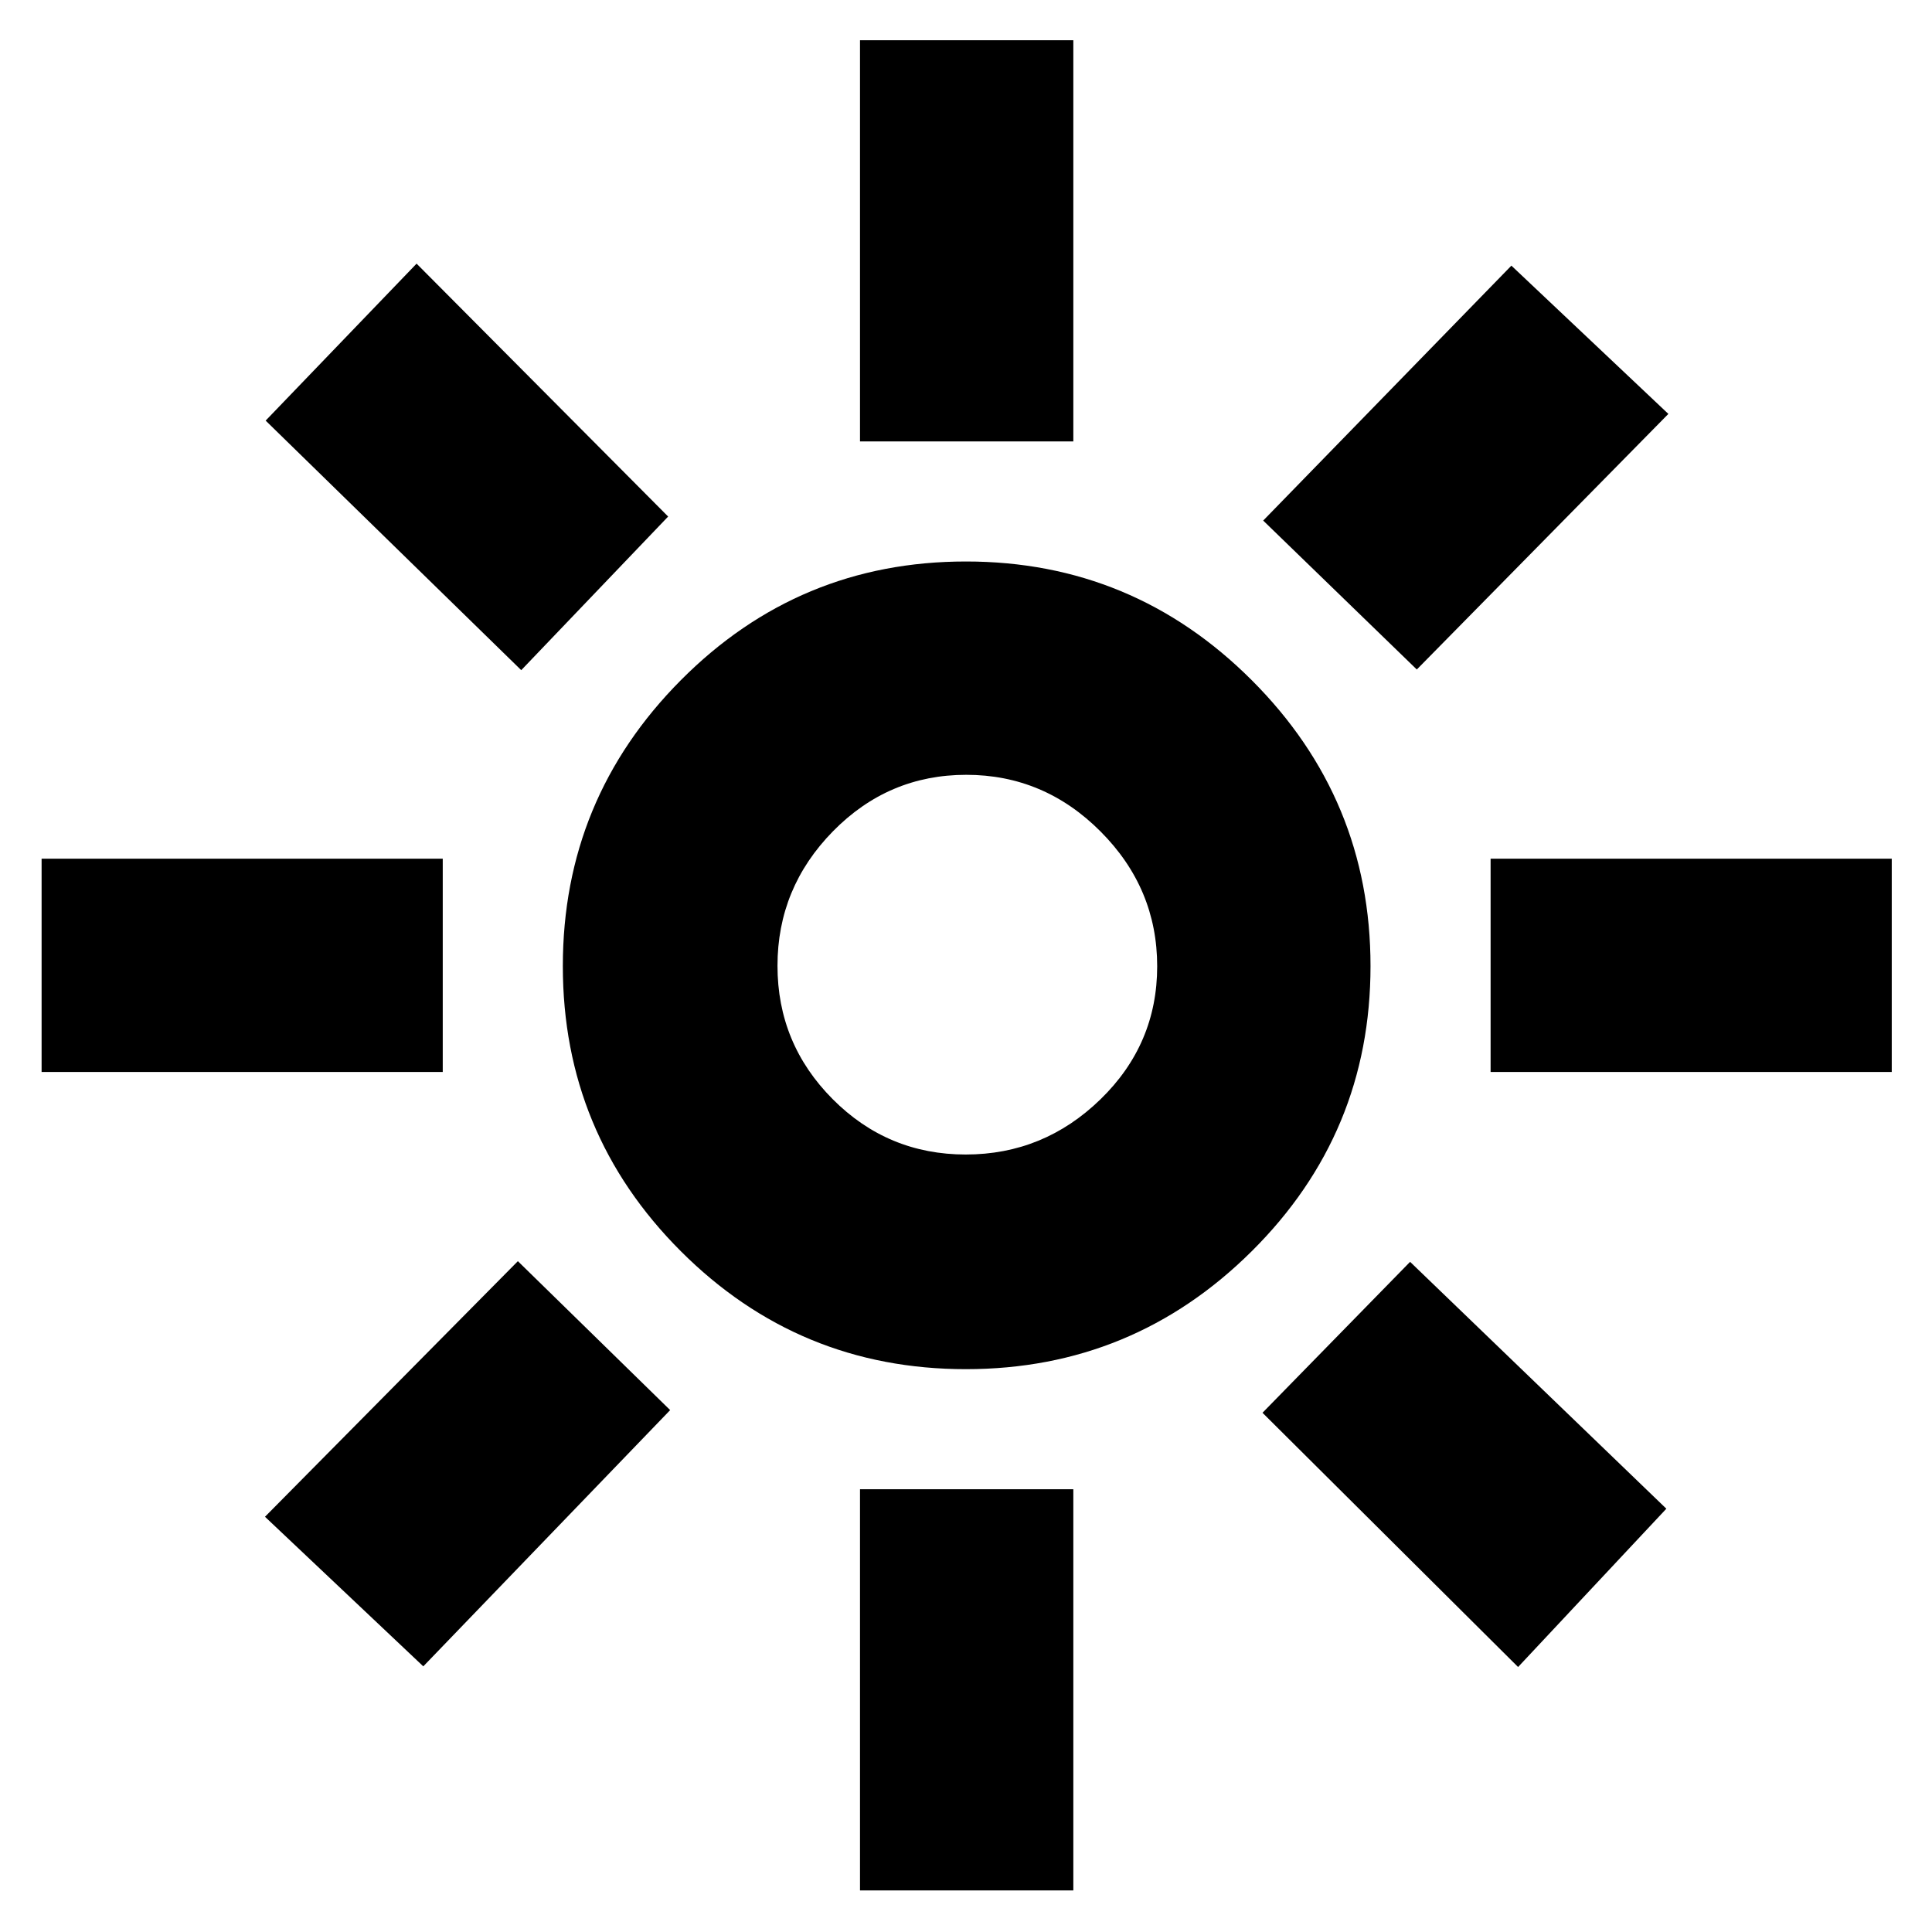 <svg xmlns="http://www.w3.org/2000/svg" height="40" viewBox="0 -960 960 960" width="40"><path d="M479.88-386.33q38.7 0 66.91-27.4Q575-441.13 575-479.88q0-38.7-28.09-66.91Q518.82-575 480.12-575t-66.25 28.09q-27.54 28.09-27.54 66.79t27.4 66.25q27.4 27.54 66.15 27.54Zm.08 106.66q-83.05 0-141.67-58.62-58.62-58.62-58.62-141.67 0-83.04 58.62-142.04 58.62-59 141.67-59Q563-681 622-622q59 59 59 142.04 0 83.05-59 141.67-59 58.62-142.04 58.62ZM220-427.33H20.67v-106H220v106Zm720 0H740.67v-106H940v106ZM427.33-740.67V-940h106v199.33h-106Zm0 720V-220h106v199.33h-106ZM259-627 132-751l75-78 125 125.67L259-627Zm495.33 495.33L627.33-258l73.34-75L828-210.33l-73.67 78.66ZM627.67-701.33 751-828l78 73.67-125 127-76.33-74Zm-496 495 125.66-127 75.67 74L210.33-132l-78.66-74.33ZM480-480Z"/></svg>